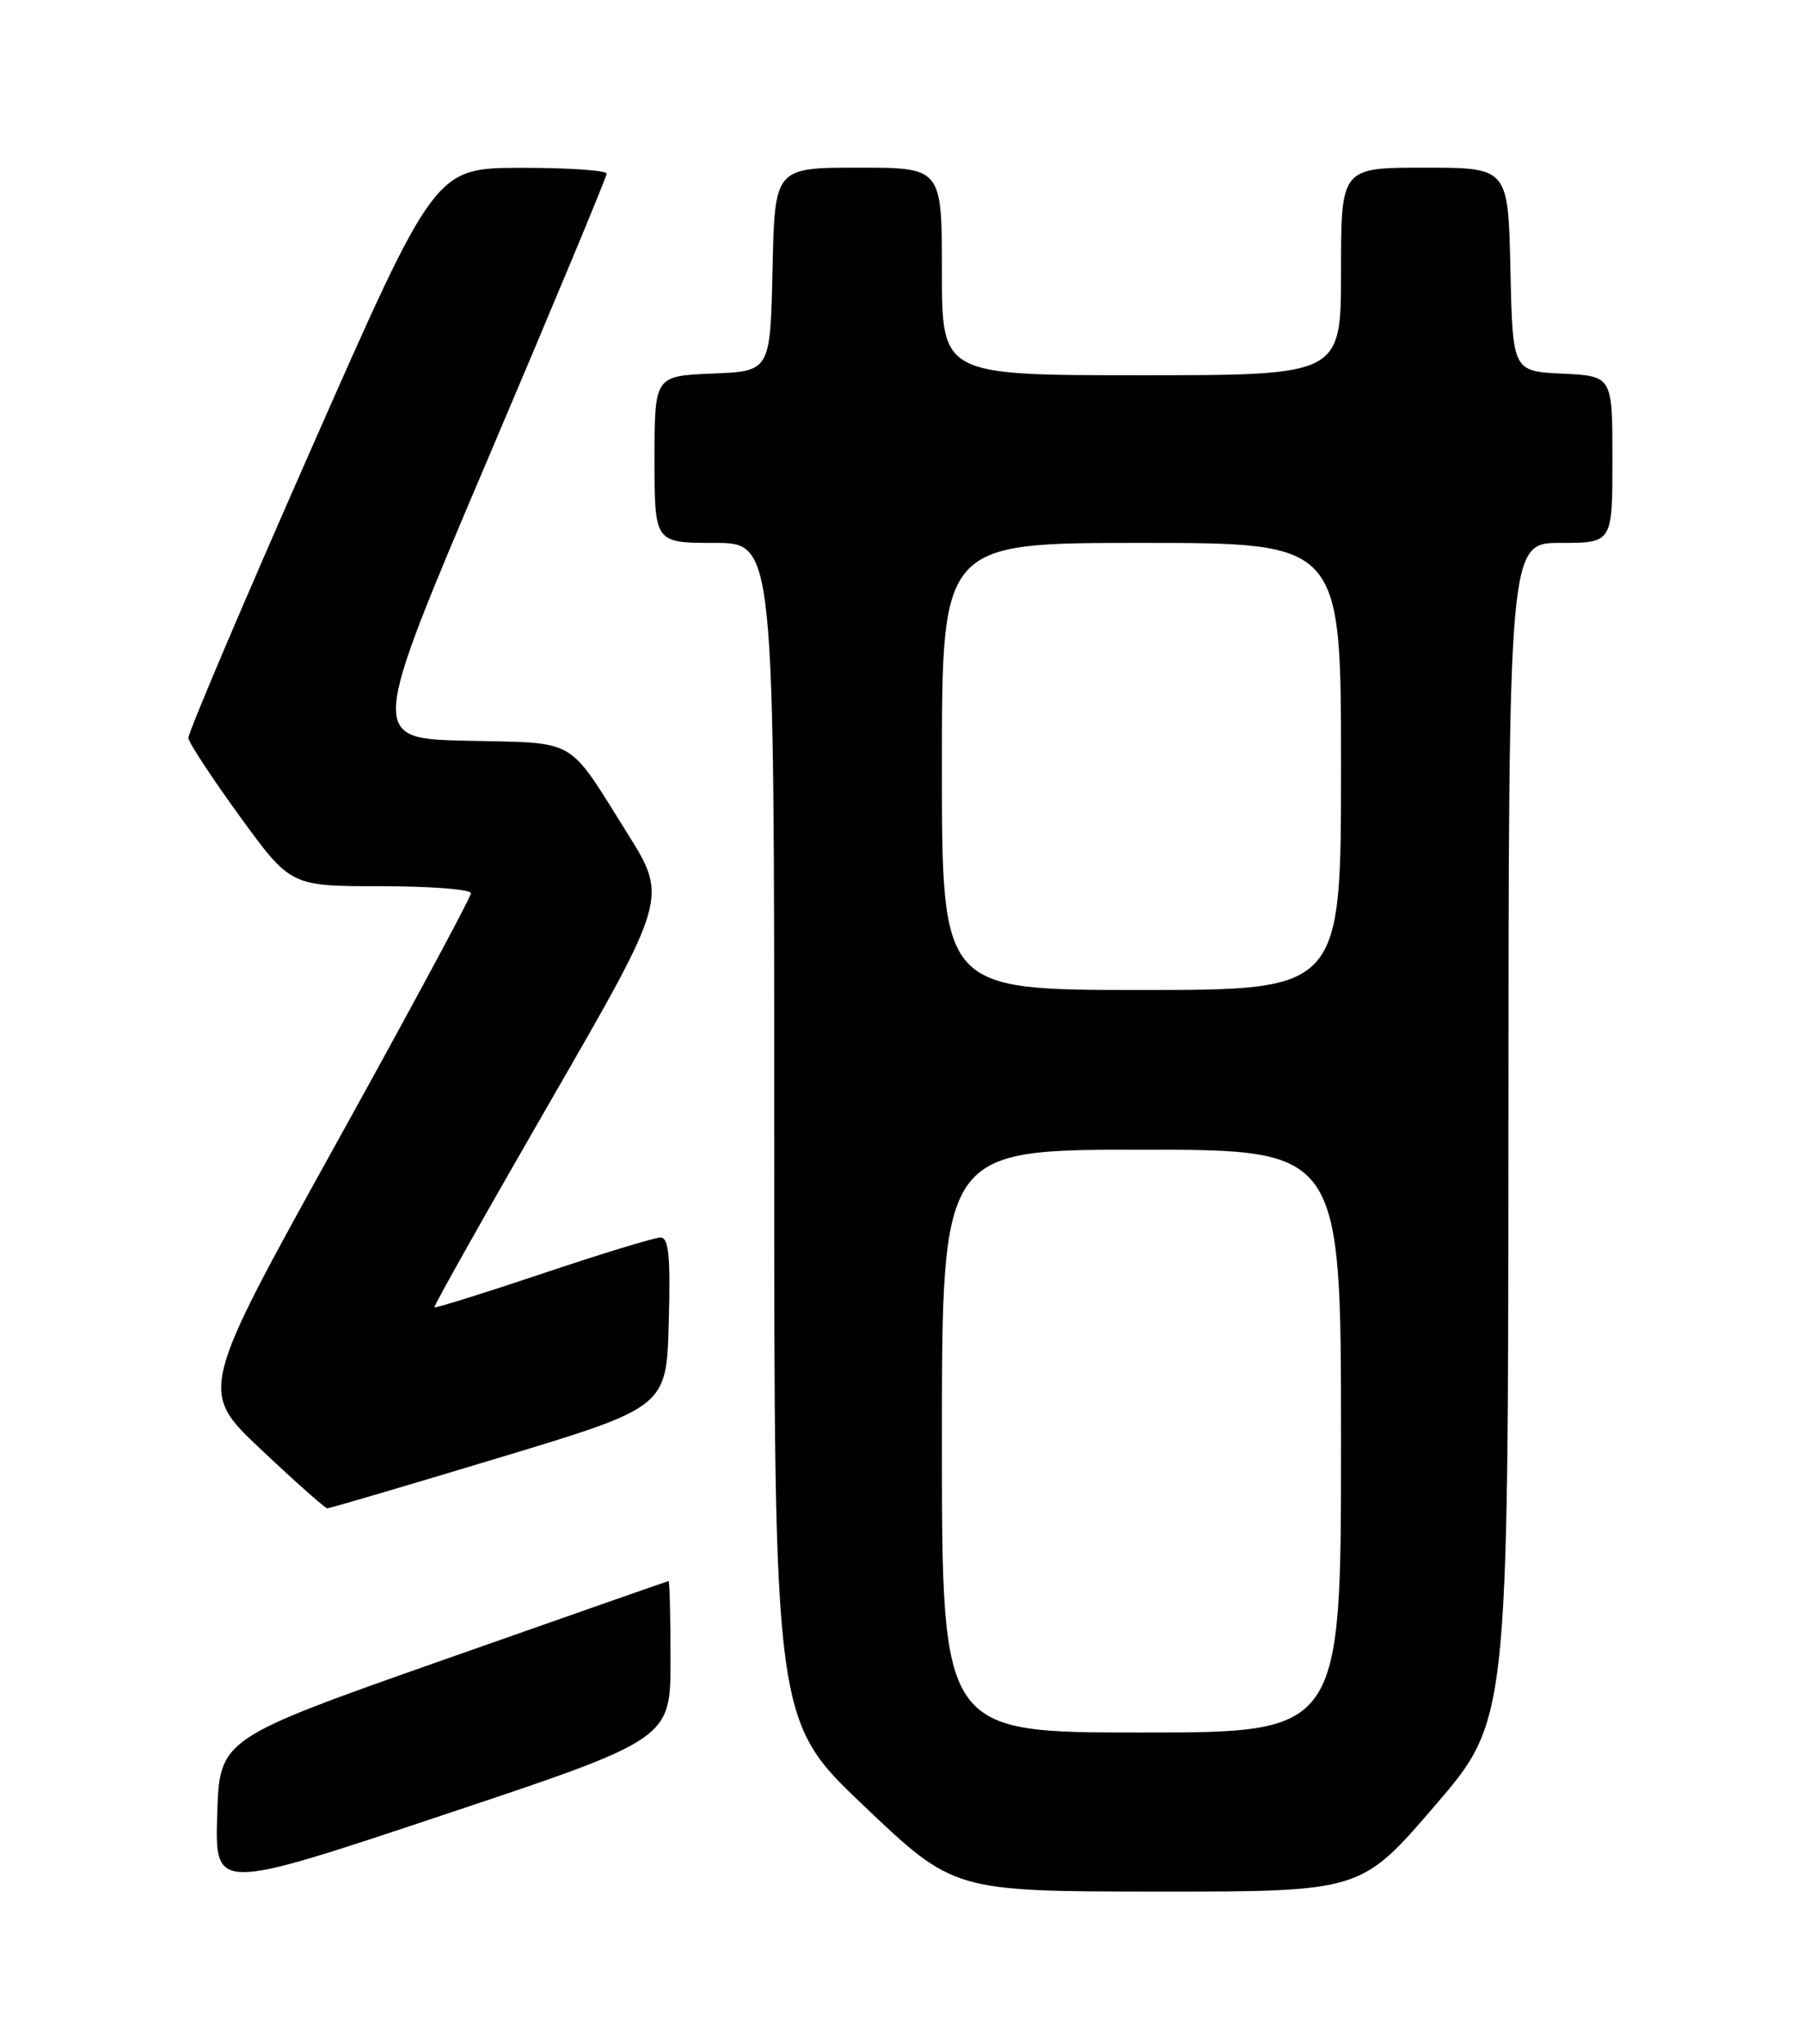 <?xml version="1.0" encoding="UTF-8" standalone="no"?>
<!DOCTYPE svg PUBLIC "-//W3C//DTD SVG 1.1//EN" "http://www.w3.org/Graphics/SVG/1.1/DTD/svg11.dtd" >
<svg xmlns="http://www.w3.org/2000/svg" xmlns:xlink="http://www.w3.org/1999/xlink" version="1.1" viewBox="0 0 226 256">
 <g >
 <path fill="currentColor"
d=" M 84.00 207.91 C 84.00 202.46 83.89 198.02 83.75 198.03 C 83.61 198.05 70.90 202.50 55.50 207.92 C 27.50 217.78 27.50 217.78 27.21 227.32 C 26.93 236.87 26.93 236.87 55.46 227.35 C 84.00 217.83 84.00 217.83 84.00 207.91 Z  M 179.72 226.21 C 188.94 215.50 188.94 215.50 188.97 141.75 C 189.00 68.00 189.00 68.00 195.50 68.00 C 202.00 68.00 202.00 68.00 202.00 57.55 C 202.00 47.10 202.00 47.10 195.75 46.80 C 189.50 46.50 189.50 46.50 189.22 33.75 C 188.94 21.00 188.94 21.00 178.47 21.00 C 168.00 21.00 168.00 21.00 168.00 34.00 C 168.00 47.00 168.00 47.00 143.00 47.00 C 118.00 47.00 118.00 47.00 118.00 34.00 C 118.00 21.00 118.00 21.00 107.53 21.00 C 97.06 21.00 97.06 21.00 96.78 33.75 C 96.50 46.50 96.50 46.50 89.25 46.79 C 82.00 47.09 82.00 47.09 82.00 57.54 C 82.00 68.00 82.00 68.00 89.50 68.00 C 97.00 68.00 97.00 68.00 96.99 141.75 C 96.98 215.50 96.98 215.50 108.24 226.20 C 119.50 236.90 119.50 236.90 145.00 236.92 C 170.50 236.93 170.50 236.93 179.72 226.21 Z  M 62.50 182.59 C 83.50 176.25 83.50 176.25 83.78 165.62 C 84.01 157.33 83.78 155.00 82.74 155.00 C 82.01 155.00 75.39 157.02 68.03 159.49 C 60.67 161.96 54.55 163.87 54.42 163.74 C 54.30 163.61 60.83 152.01 68.93 137.97 C 83.65 112.45 83.65 112.45 78.58 104.35 C 70.95 92.19 72.52 93.10 58.52 92.78 C 46.23 92.50 46.23 92.50 61.11 57.50 C 69.30 38.25 76.00 22.16 76.00 21.75 C 76.00 21.34 71.16 21.01 65.25 21.02 C 54.50 21.05 54.50 21.05 39.00 56.20 C 30.47 75.54 23.54 91.84 23.60 92.44 C 23.65 93.03 26.56 97.45 30.05 102.26 C 36.41 111.00 36.41 111.00 47.71 111.00 C 53.92 111.00 59.00 111.39 59.00 111.88 C 59.00 112.36 51.34 126.59 41.97 143.50 C 24.94 174.24 24.94 174.24 32.72 181.57 C 37.00 185.61 40.73 188.91 41.00 188.92 C 41.27 188.93 50.95 186.08 62.50 182.59 Z  M 118.00 180.50 C 118.00 144.00 118.00 144.00 143.00 144.00 C 168.00 144.00 168.00 144.00 168.00 180.50 C 168.00 217.00 168.00 217.00 143.00 217.00 C 118.00 217.00 118.00 217.00 118.00 180.50 Z  M 118.00 96.00 C 118.00 68.00 118.00 68.00 143.00 68.00 C 168.00 68.00 168.00 68.00 168.00 96.00 C 168.00 124.00 168.00 124.00 143.00 124.00 C 118.00 124.00 118.00 124.00 118.00 96.00 Z "/>
</g>
</svg>